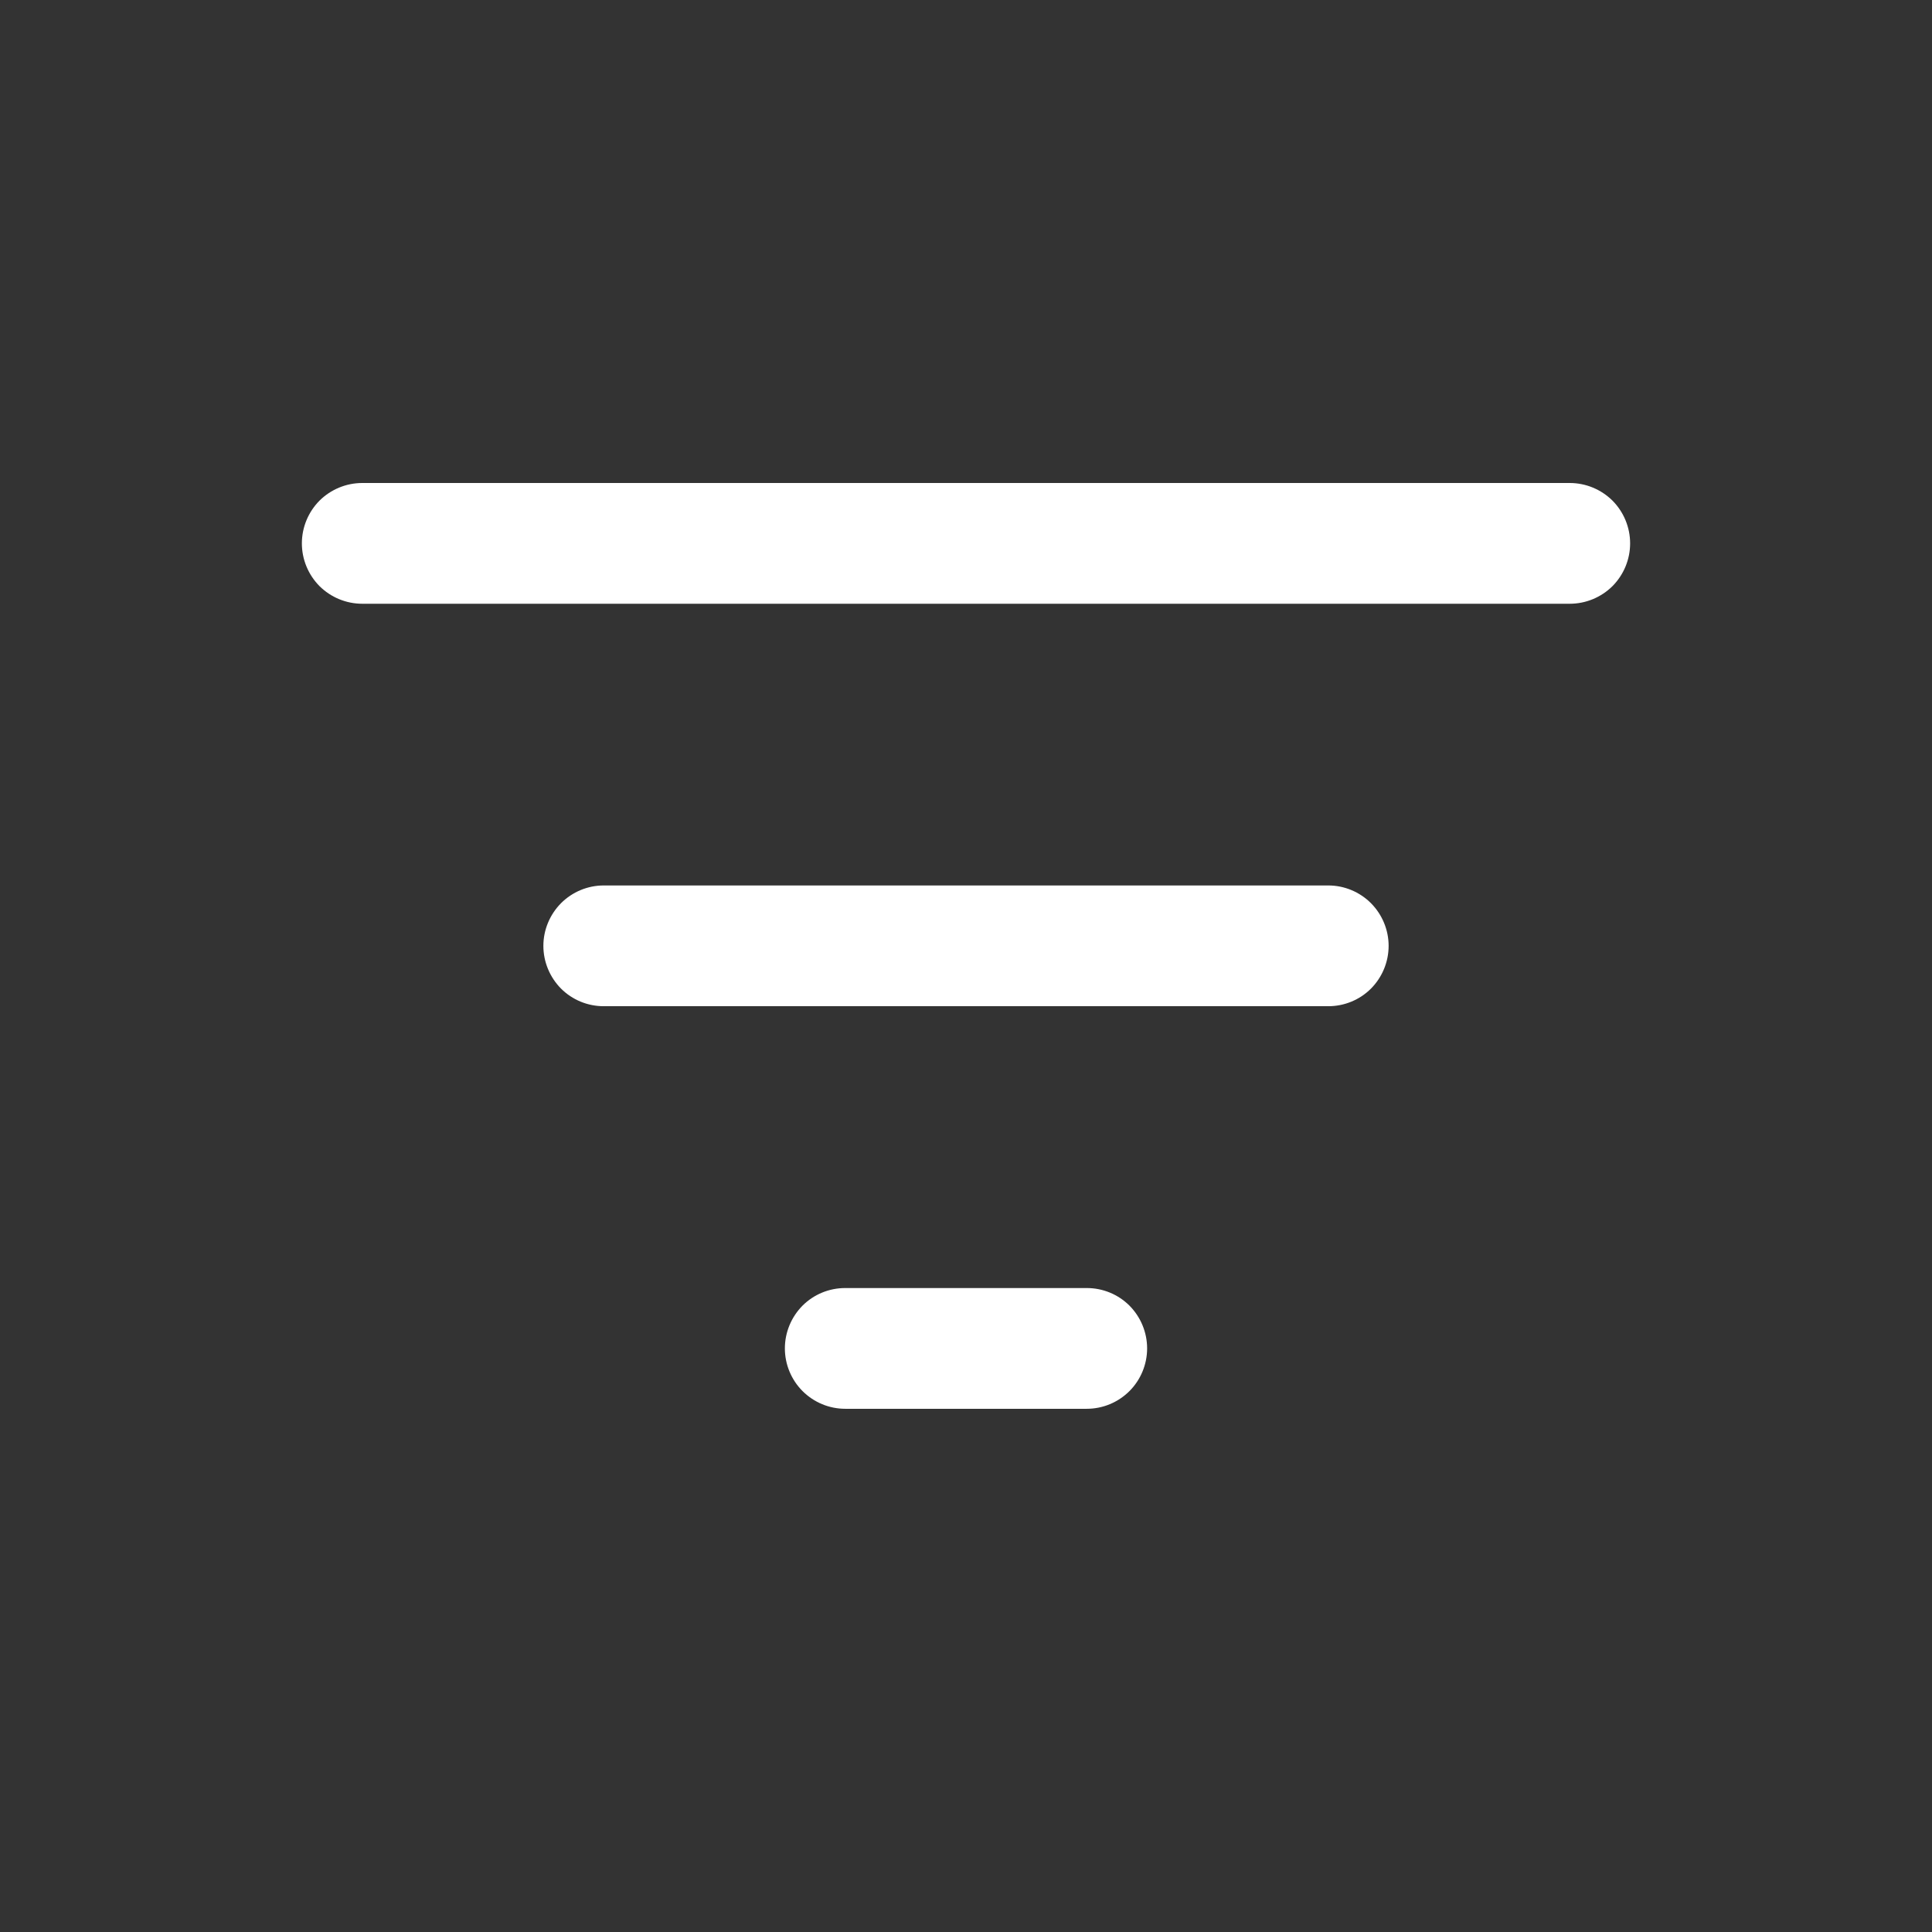 <svg width="16" height="16" viewBox="0 0 16 16" fill="none" xmlns="http://www.w3.org/2000/svg">
<rect x="0" y="0" width="16" height="16" fill="#333333" stroke="none"/>
<path d="M9 10.667C9.133 10.667 9.26 10.719 9.354 10.813C9.447 10.907 9.5 11.034 9.5 11.167C9.5 11.299 9.447 11.427 9.354 11.52C9.26 11.614 9.133 11.667 9 11.667H7C6.867 11.667 6.74 11.614 6.646 11.52C6.553 11.427 6.5 11.299 6.5 11.167C6.5 11.034 6.553 10.907 6.646 10.813C6.74 10.719 6.867 10.667 7 10.667H9ZM11 7.333C11.133 7.333 11.26 7.386 11.354 7.48C11.447 7.574 11.5 7.701 11.5 7.833C11.5 7.966 11.447 8.093 11.354 8.187C11.26 8.281 11.133 8.333 11 8.333H5C4.867 8.333 4.74 8.281 4.646 8.187C4.553 8.093 4.5 7.966 4.5 7.833C4.5 7.701 4.553 7.574 4.646 7.48C4.74 7.386 4.867 7.333 5 7.333H11ZM13 4C13.133 4 13.26 4.053 13.354 4.146C13.447 4.24 13.5 4.367 13.5 4.5C13.5 4.633 13.447 4.76 13.354 4.854C13.26 4.947 13.133 5 13 5H3C2.867 5 2.74 4.947 2.646 4.854C2.553 4.76 2.5 4.633 2.5 4.5C2.5 4.367 2.553 4.24 2.646 4.146C2.74 4.053 2.867 4 3 4H13Z" fill="white"/>
</svg>
